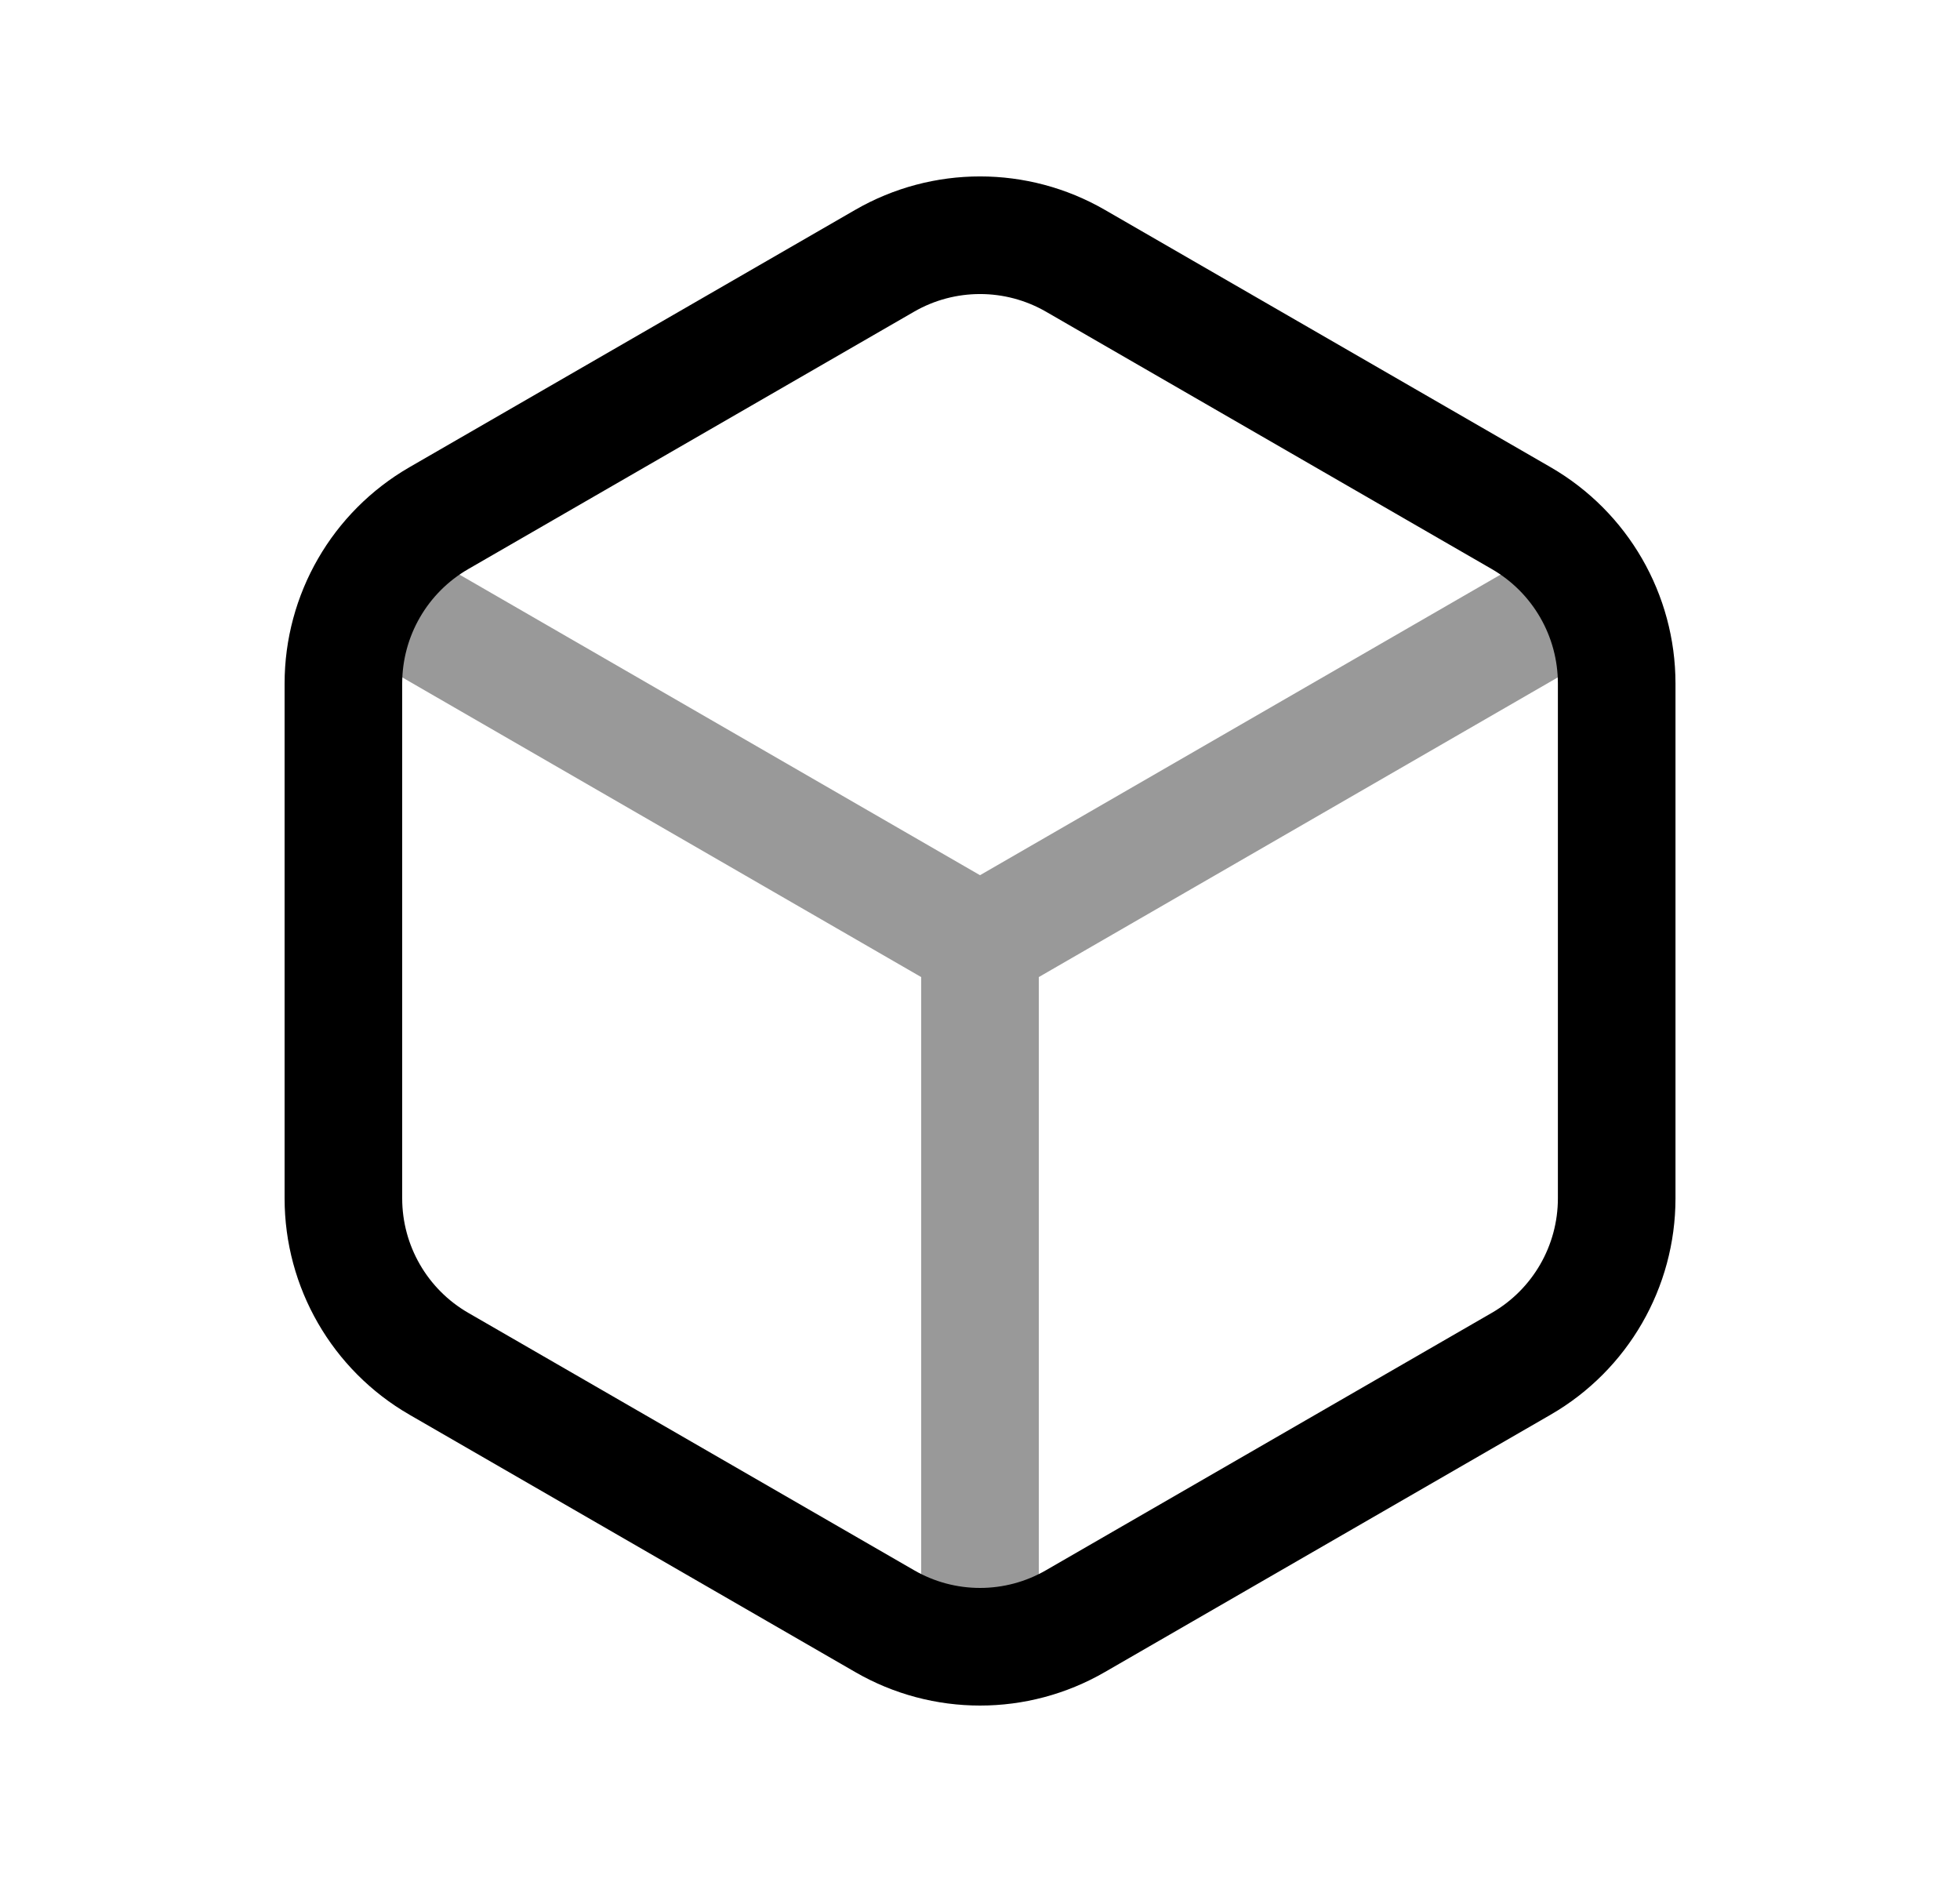 <svg width="25" height="24" viewBox="0 0 25 24" fill="none" xmlns="http://www.w3.org/2000/svg">
<path d="M20.621 8.717V15.282C20.621 16.152 20.157 16.956 19.404 17.391L13.718 20.673C12.965 21.109 12.036 21.109 11.283 20.673L5.597 17.391C4.844 16.956 4.38 16.152 4.38 15.282V8.717C4.38 7.847 4.844 7.043 5.597 6.608L11.283 3.326C12.036 2.891 12.965 2.891 13.718 3.326L19.404 6.608C20.157 7.043 20.621 7.847 20.621 8.717Z" stroke="black" stroke-width="1.5" stroke-linecap="round" stroke-linejoin="round"/>
<path opacity="0.4" d="M12.5 20.946V12.027M12.5 12.027L4.775 7.567M12.5 12.027L20.224 7.568" stroke="black" stroke-width="1.5" stroke-linecap="round" stroke-linejoin="round"/>
</svg>
